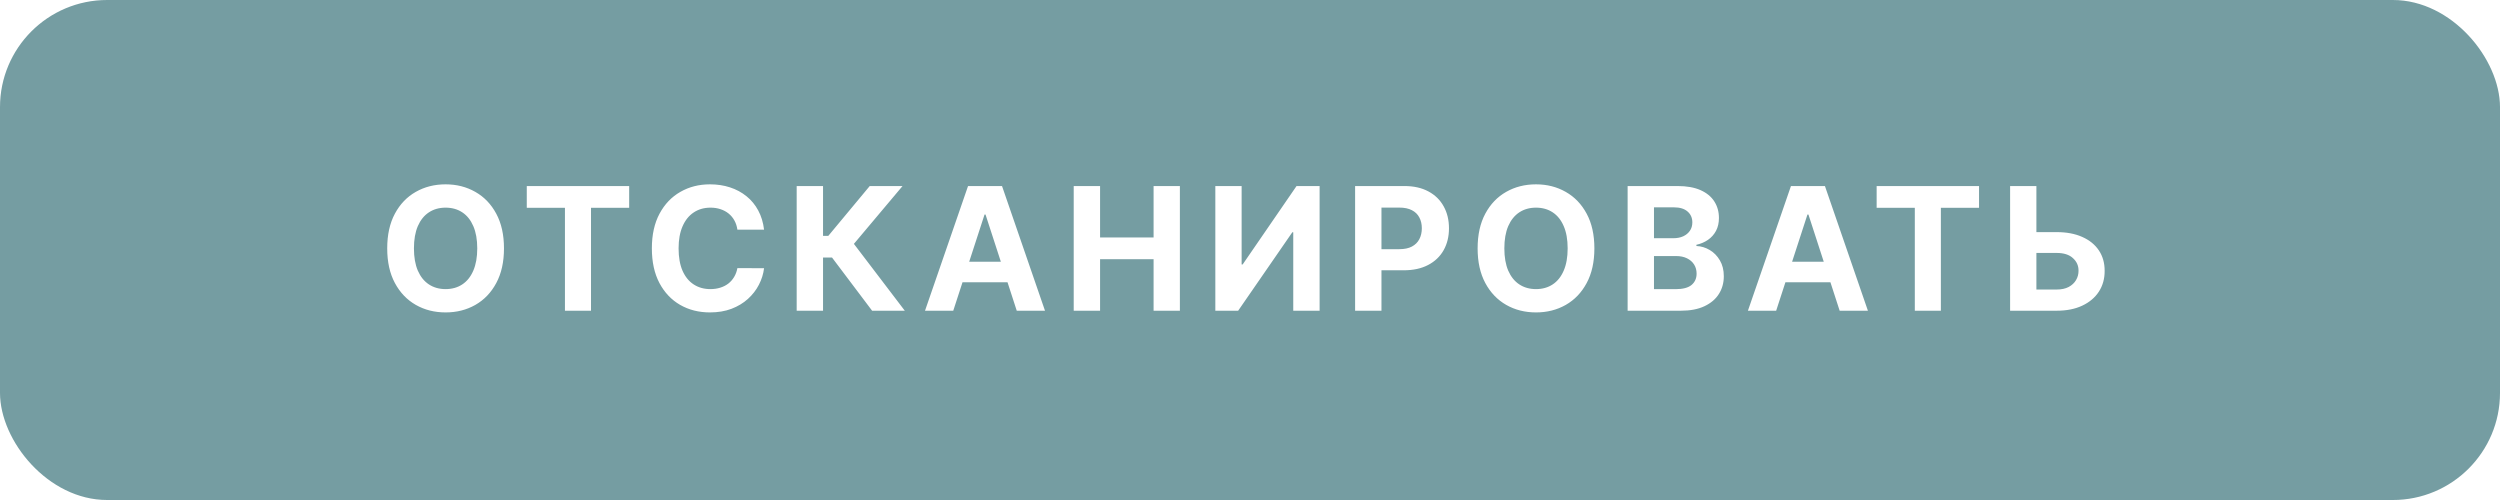 <svg width="700" height="140" viewBox="0 0 700 140" fill="none" xmlns="http://www.w3.org/2000/svg">
<g filter="url(#filter0_b_201_4)">
<rect width="700" height="140" rx="30" fill="#387278" fill-opacity="0.69"/>
</g>
<path d="M141.114 69.546C141.114 73.352 140.392 76.591 138.949 79.261C137.517 81.932 135.563 83.972 133.085 85.381C130.619 86.778 127.847 87.477 124.767 87.477C121.665 87.477 118.881 86.773 116.415 85.364C113.949 83.954 112 81.915 110.568 79.244C109.136 76.574 108.42 73.341 108.42 69.546C108.42 65.739 109.136 62.5 110.568 59.83C112 57.159 113.949 55.125 116.415 53.727C118.881 52.318 121.665 51.614 124.767 51.614C127.847 51.614 130.619 52.318 133.085 53.727C135.563 55.125 137.517 57.159 138.949 59.83C140.392 62.5 141.114 65.739 141.114 69.546ZM133.631 69.546C133.631 67.079 133.261 65 132.523 63.307C131.795 61.614 130.767 60.33 129.438 59.455C128.108 58.58 126.551 58.142 124.767 58.142C122.983 58.142 121.426 58.58 120.097 59.455C118.767 60.33 117.733 61.614 116.994 63.307C116.267 65 115.903 67.079 115.903 69.546C115.903 72.011 116.267 74.091 116.994 75.784C117.733 77.477 118.767 78.761 120.097 79.636C121.426 80.511 122.983 80.949 124.767 80.949C126.551 80.949 128.108 80.511 129.438 79.636C130.767 78.761 131.795 77.477 132.523 75.784C133.261 74.091 133.631 72.011 133.631 69.546ZM147.498 58.176V52.091H176.168V58.176H165.481V87H158.185V58.176H147.498ZM213.937 64.312H206.471C206.335 63.347 206.056 62.489 205.636 61.739C205.216 60.977 204.676 60.33 204.017 59.795C203.358 59.261 202.596 58.852 201.733 58.568C200.88 58.284 199.954 58.142 198.954 58.142C197.147 58.142 195.573 58.591 194.233 59.489C192.892 60.375 191.852 61.67 191.113 63.375C190.375 65.068 190.005 67.125 190.005 69.546C190.005 72.034 190.375 74.125 191.113 75.818C191.863 77.511 192.909 78.79 194.25 79.653C195.591 80.517 197.142 80.949 198.903 80.949C199.892 80.949 200.806 80.818 201.647 80.557C202.5 80.296 203.255 79.915 203.914 79.415C204.573 78.903 205.119 78.284 205.551 77.557C205.994 76.829 206.301 76 206.471 75.068L213.937 75.102C213.744 76.704 213.261 78.25 212.488 79.739C211.727 81.216 210.698 82.54 209.403 83.71C208.119 84.869 206.585 85.79 204.801 86.472C203.028 87.142 201.022 87.477 198.784 87.477C195.67 87.477 192.886 86.773 190.431 85.364C187.988 83.954 186.056 81.915 184.636 79.244C183.227 76.574 182.522 73.341 182.522 69.546C182.522 65.739 183.238 62.5 184.67 59.83C186.102 57.159 188.045 55.125 190.5 53.727C192.954 52.318 195.716 51.614 198.784 51.614C200.806 51.614 202.681 51.898 204.409 52.466C206.147 53.034 207.687 53.864 209.028 54.955C210.369 56.034 211.46 57.358 212.301 58.926C213.153 60.494 213.698 62.29 213.937 64.312ZM244.189 87L232.973 72.119H230.45V87H223.07V52.091H230.45V66.034H231.933L243.524 52.091H252.712L239.092 68.284L253.342 87H244.189ZM266.911 87H259.002L271.053 52.091H280.565L292.599 87H284.69L275.945 60.068H275.673L266.911 87ZM266.417 73.278H285.099V79.04H266.417V73.278ZM300.64 87V52.091H308.021V66.494H323.004V52.091H330.368V87H323.004V72.579H308.021V87H300.64ZM340.293 52.091H347.656V74.046H347.946L363.031 52.091H369.492V87H362.111V65.028H361.855L346.685 87H340.293V52.091ZM379.43 87V52.091H393.202C395.85 52.091 398.106 52.597 399.969 53.608C401.833 54.608 403.254 56 404.231 57.784C405.219 59.557 405.714 61.602 405.714 63.92C405.714 66.239 405.214 68.284 404.214 70.057C403.214 71.829 401.765 73.21 399.867 74.199C397.981 75.188 395.697 75.682 393.015 75.682H384.237V69.767H391.822C393.242 69.767 394.413 69.523 395.333 69.034C396.265 68.534 396.958 67.847 397.413 66.972C397.879 66.085 398.112 65.068 398.112 63.92C398.112 62.761 397.879 61.75 397.413 60.886C396.958 60.011 396.265 59.335 395.333 58.858C394.401 58.369 393.219 58.125 391.788 58.125H386.81V87H379.43ZM446.427 69.546C446.427 73.352 445.706 76.591 444.263 79.261C442.831 81.932 440.876 83.972 438.399 85.381C435.933 86.778 433.16 87.477 430.081 87.477C426.979 87.477 424.194 86.773 421.729 85.364C419.263 83.954 417.314 81.915 415.882 79.244C414.45 76.574 413.734 73.341 413.734 69.546C413.734 65.739 414.45 62.5 415.882 59.83C417.314 57.159 419.263 55.125 421.729 53.727C424.194 52.318 426.979 51.614 430.081 51.614C433.16 51.614 435.933 52.318 438.399 53.727C440.876 55.125 442.831 57.159 444.263 59.83C445.706 62.5 446.427 65.739 446.427 69.546ZM438.944 69.546C438.944 67.079 438.575 65 437.836 63.307C437.109 61.614 436.081 60.33 434.751 59.455C433.422 58.58 431.865 58.142 430.081 58.142C428.297 58.142 426.74 58.58 425.41 59.455C424.081 60.33 423.047 61.614 422.308 63.307C421.581 65 421.217 67.079 421.217 69.546C421.217 72.011 421.581 74.091 422.308 75.784C423.047 77.477 424.081 78.761 425.41 79.636C426.74 80.511 428.297 80.949 430.081 80.949C431.865 80.949 433.422 80.511 434.751 79.636C436.081 78.761 437.109 77.477 437.836 75.784C438.575 74.091 438.944 72.011 438.944 69.546ZM455.735 87V52.091H469.712C472.28 52.091 474.422 52.472 476.138 53.233C477.854 53.994 479.144 55.051 480.007 56.403C480.871 57.744 481.303 59.29 481.303 61.04C481.303 62.403 481.03 63.602 480.485 64.636C479.939 65.659 479.189 66.5 478.235 67.159C477.292 67.807 476.212 68.267 474.996 68.54V68.881C476.326 68.938 477.57 69.312 478.729 70.006C479.899 70.699 480.848 71.671 481.576 72.921C482.303 74.159 482.667 75.636 482.667 77.352C482.667 79.204 482.206 80.858 481.286 82.312C480.377 83.756 479.03 84.898 477.246 85.739C475.462 86.579 473.263 87 470.649 87H455.735ZM463.115 80.966H469.132C471.189 80.966 472.689 80.574 473.632 79.79C474.576 78.994 475.047 77.938 475.047 76.619C475.047 75.653 474.814 74.801 474.348 74.062C473.882 73.324 473.218 72.744 472.354 72.324C471.502 71.903 470.485 71.693 469.303 71.693H463.115V80.966ZM463.115 66.699H468.587C469.598 66.699 470.496 66.523 471.28 66.171C472.076 65.807 472.701 65.296 473.155 64.636C473.621 63.977 473.854 63.188 473.854 62.267C473.854 61.006 473.405 59.989 472.507 59.216C471.621 58.443 470.36 58.057 468.723 58.057H463.115V66.699ZM497.326 87H489.417L501.468 52.091H510.98L523.014 87H515.105L506.36 60.068H506.087L497.326 87ZM496.832 73.278H515.514V79.04H496.832V73.278ZM525.46 58.176V52.091H554.131V58.176H543.443V87H536.148V58.176H525.46ZM567.55 64.994H575.868C578.641 64.994 581.027 65.443 583.027 66.341C585.039 67.227 586.59 68.483 587.681 70.108C588.772 71.733 589.312 73.648 589.3 75.852C589.312 78.046 588.772 79.983 587.681 81.665C586.59 83.335 585.039 84.642 583.027 85.585C581.027 86.528 578.641 87 575.868 87H562.829V52.091H570.192V81.068H575.868C577.198 81.068 578.317 80.829 579.226 80.352C580.135 79.864 580.823 79.222 581.289 78.426C581.766 77.619 581.999 76.739 581.988 75.784C581.999 74.398 581.476 73.227 580.419 72.273C579.374 71.307 577.857 70.824 575.868 70.824H567.55V64.994Z" fill="white"/>
<defs>
<filter id="filter0_b_201_4" x="-30" y="-30" width="760" height="200" filterUnits="userSpaceOnUse" color-interpolation-filters="sRGB">
<feFlood flood-opacity="0" result="BackgroundImageFix"/>
<feGaussianBlur in="BackgroundImageFix" stdDeviation="15"/>
<feComposite in2="SourceAlpha" operator="in" result="effect1_backgroundBlur_201_4"/>
<feBlend mode="normal" in="SourceGraphic" in2="effect1_backgroundBlur_201_4" result="shape"/>
</filter>
</defs>
</svg>

